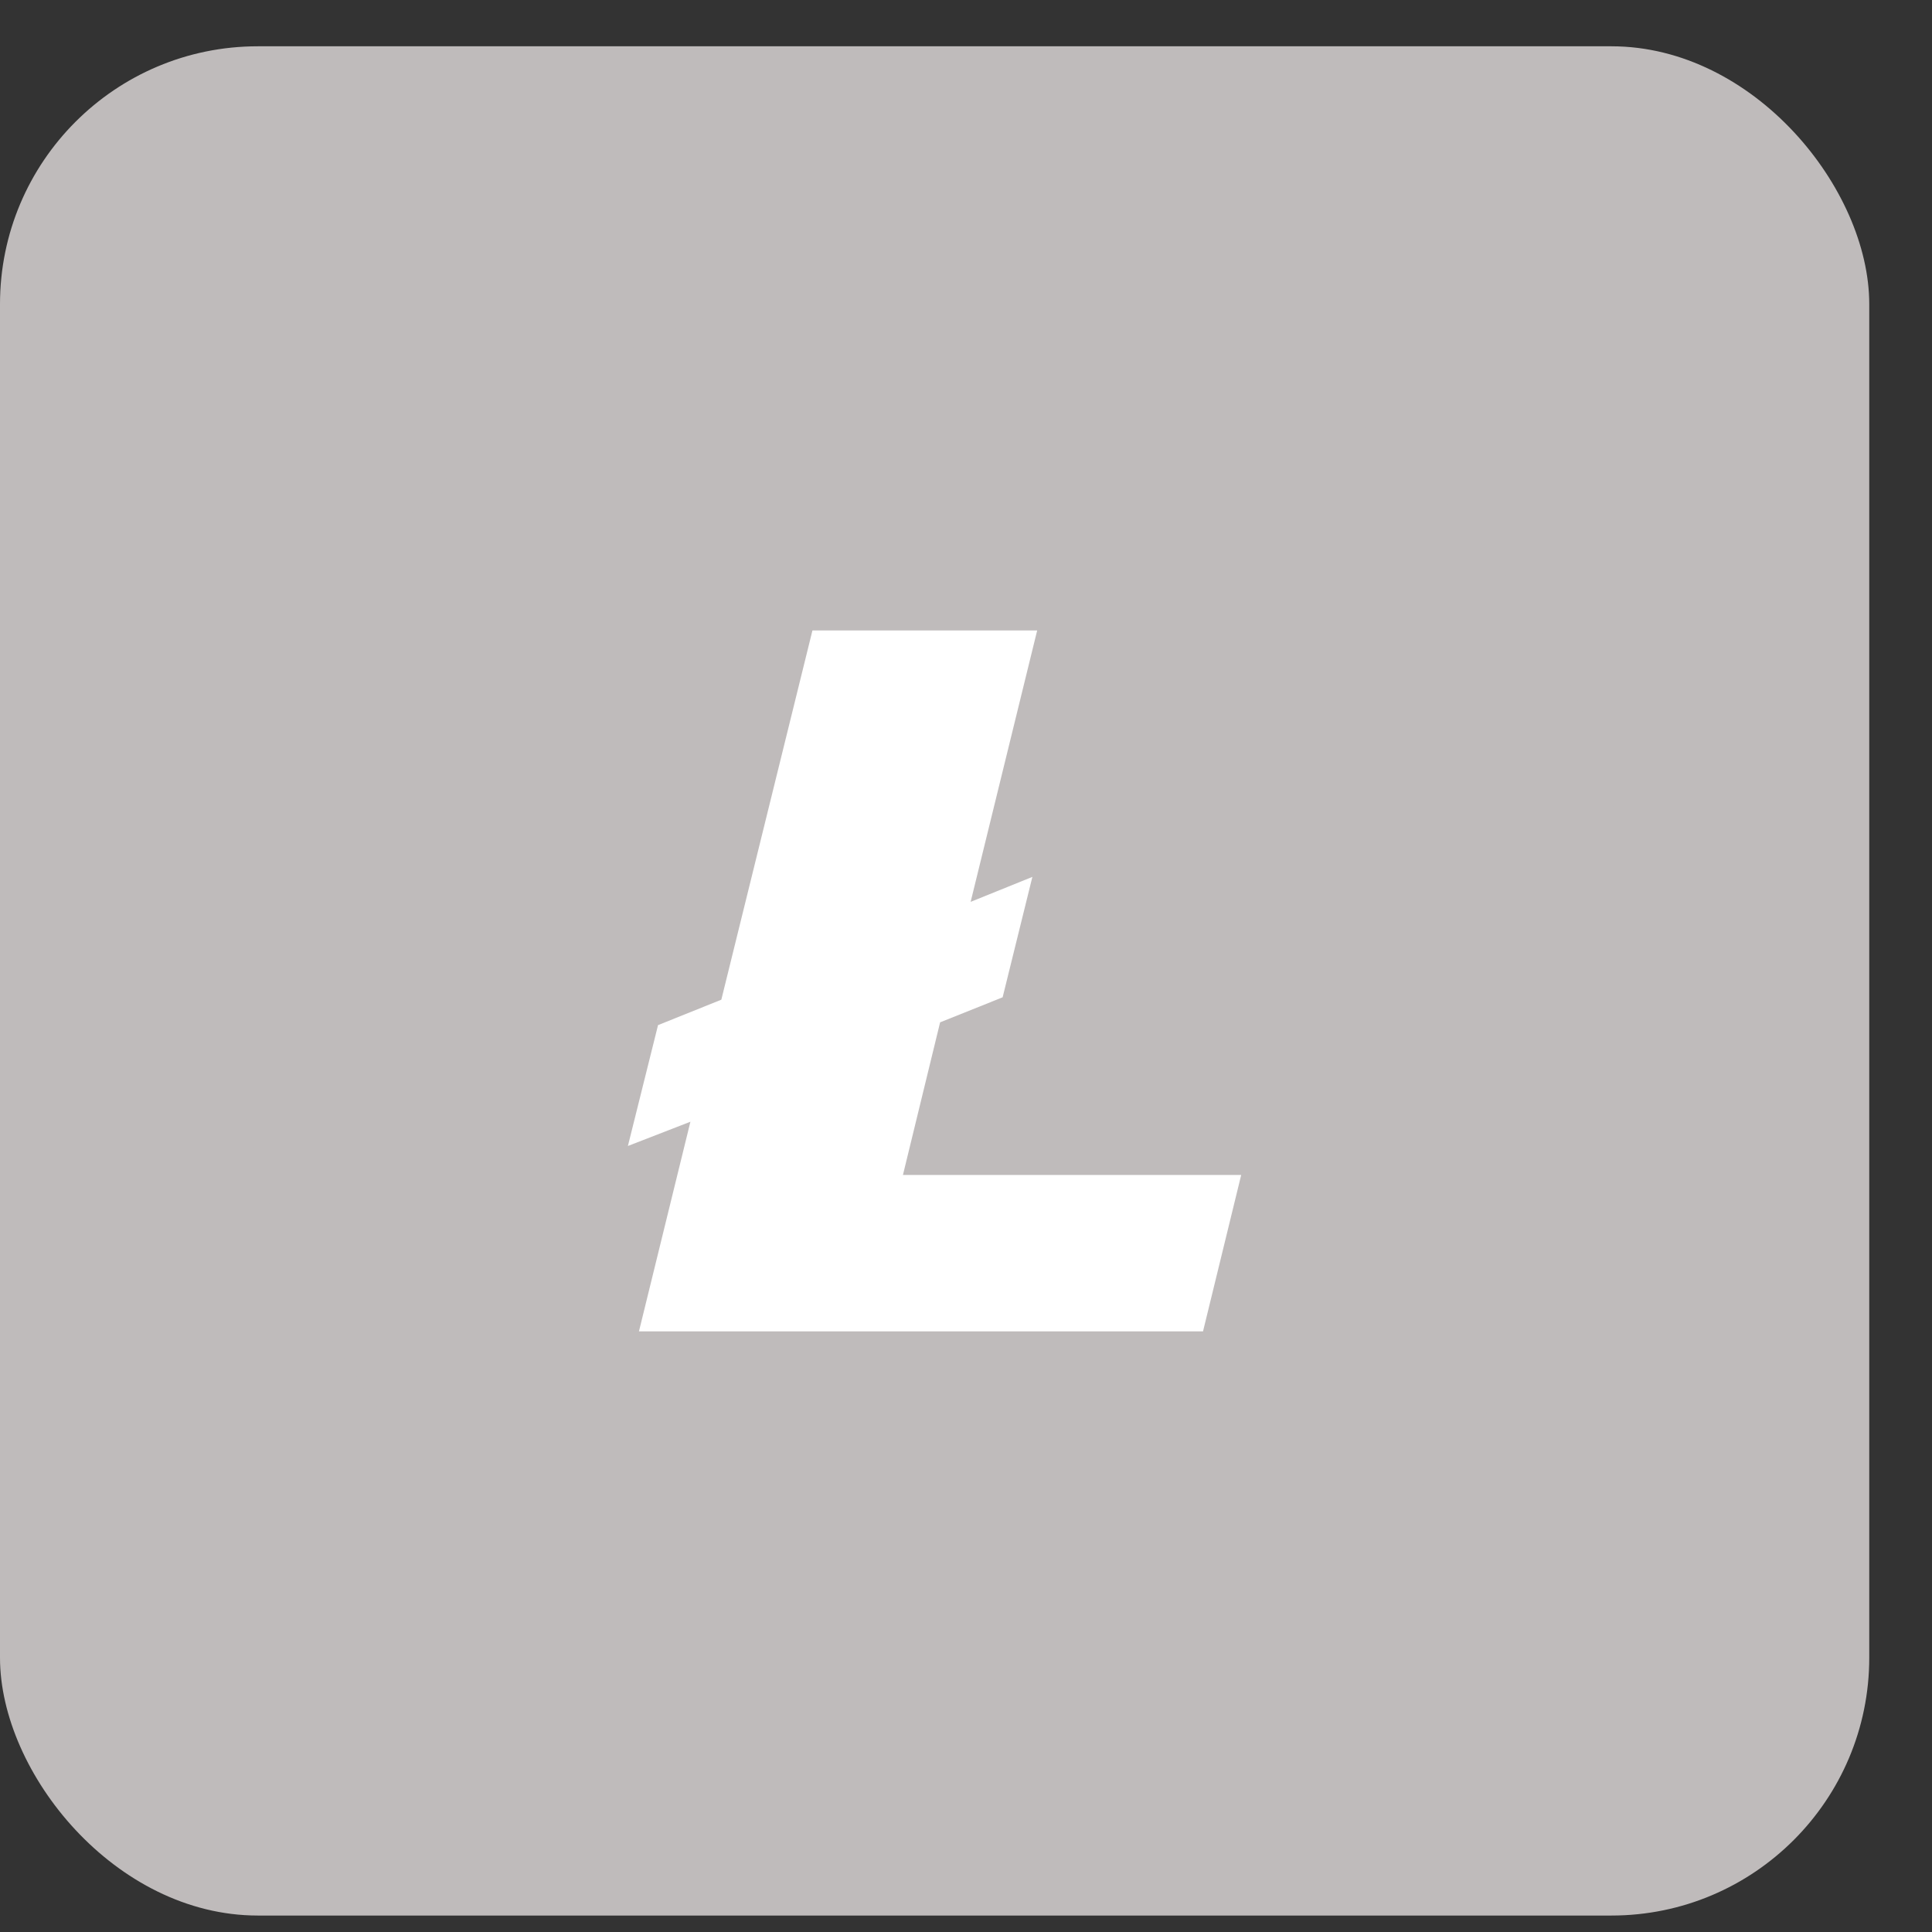 <svg width="25" height="25" viewBox="0 0 25 25" fill="none" xmlns="http://www.w3.org/2000/svg">
<rect x="0" y="0" width="25" height="25" fill="#333333" stroke="none"/>
<rect y="0.599" width="24.188" height="24.188" rx="3.336" fill="#BFBBBB"/>
<g clip-path="url(#clip0)">
<path d="M12.094 21.763C17.103 21.763 21.164 17.702 21.164 12.693C21.164 7.683 17.103 3.623 12.094 3.623C7.084 3.623 3.023 7.683 3.023 12.693C3.023 17.702 7.084 21.763 12.094 21.763Z" fill="#BFBBBB"/>
<path fill-rule="evenodd" clip-rule="evenodd" d="M8.934 14.515L8.125 14.829L8.515 13.265L9.334 12.936L10.513 8.158H13.421L12.56 11.67L13.359 11.347L12.974 12.905L12.165 13.229L11.684 15.204H16.061L15.567 17.228H8.268L8.934 14.515Z" fill="white"/>
</g>
<defs>
<clipPath id="clip0">
<rect width="18.141" height="18.141" fill="white" transform="translate(3.023 3.623)"/>
</clipPath>
</defs>
</svg>

